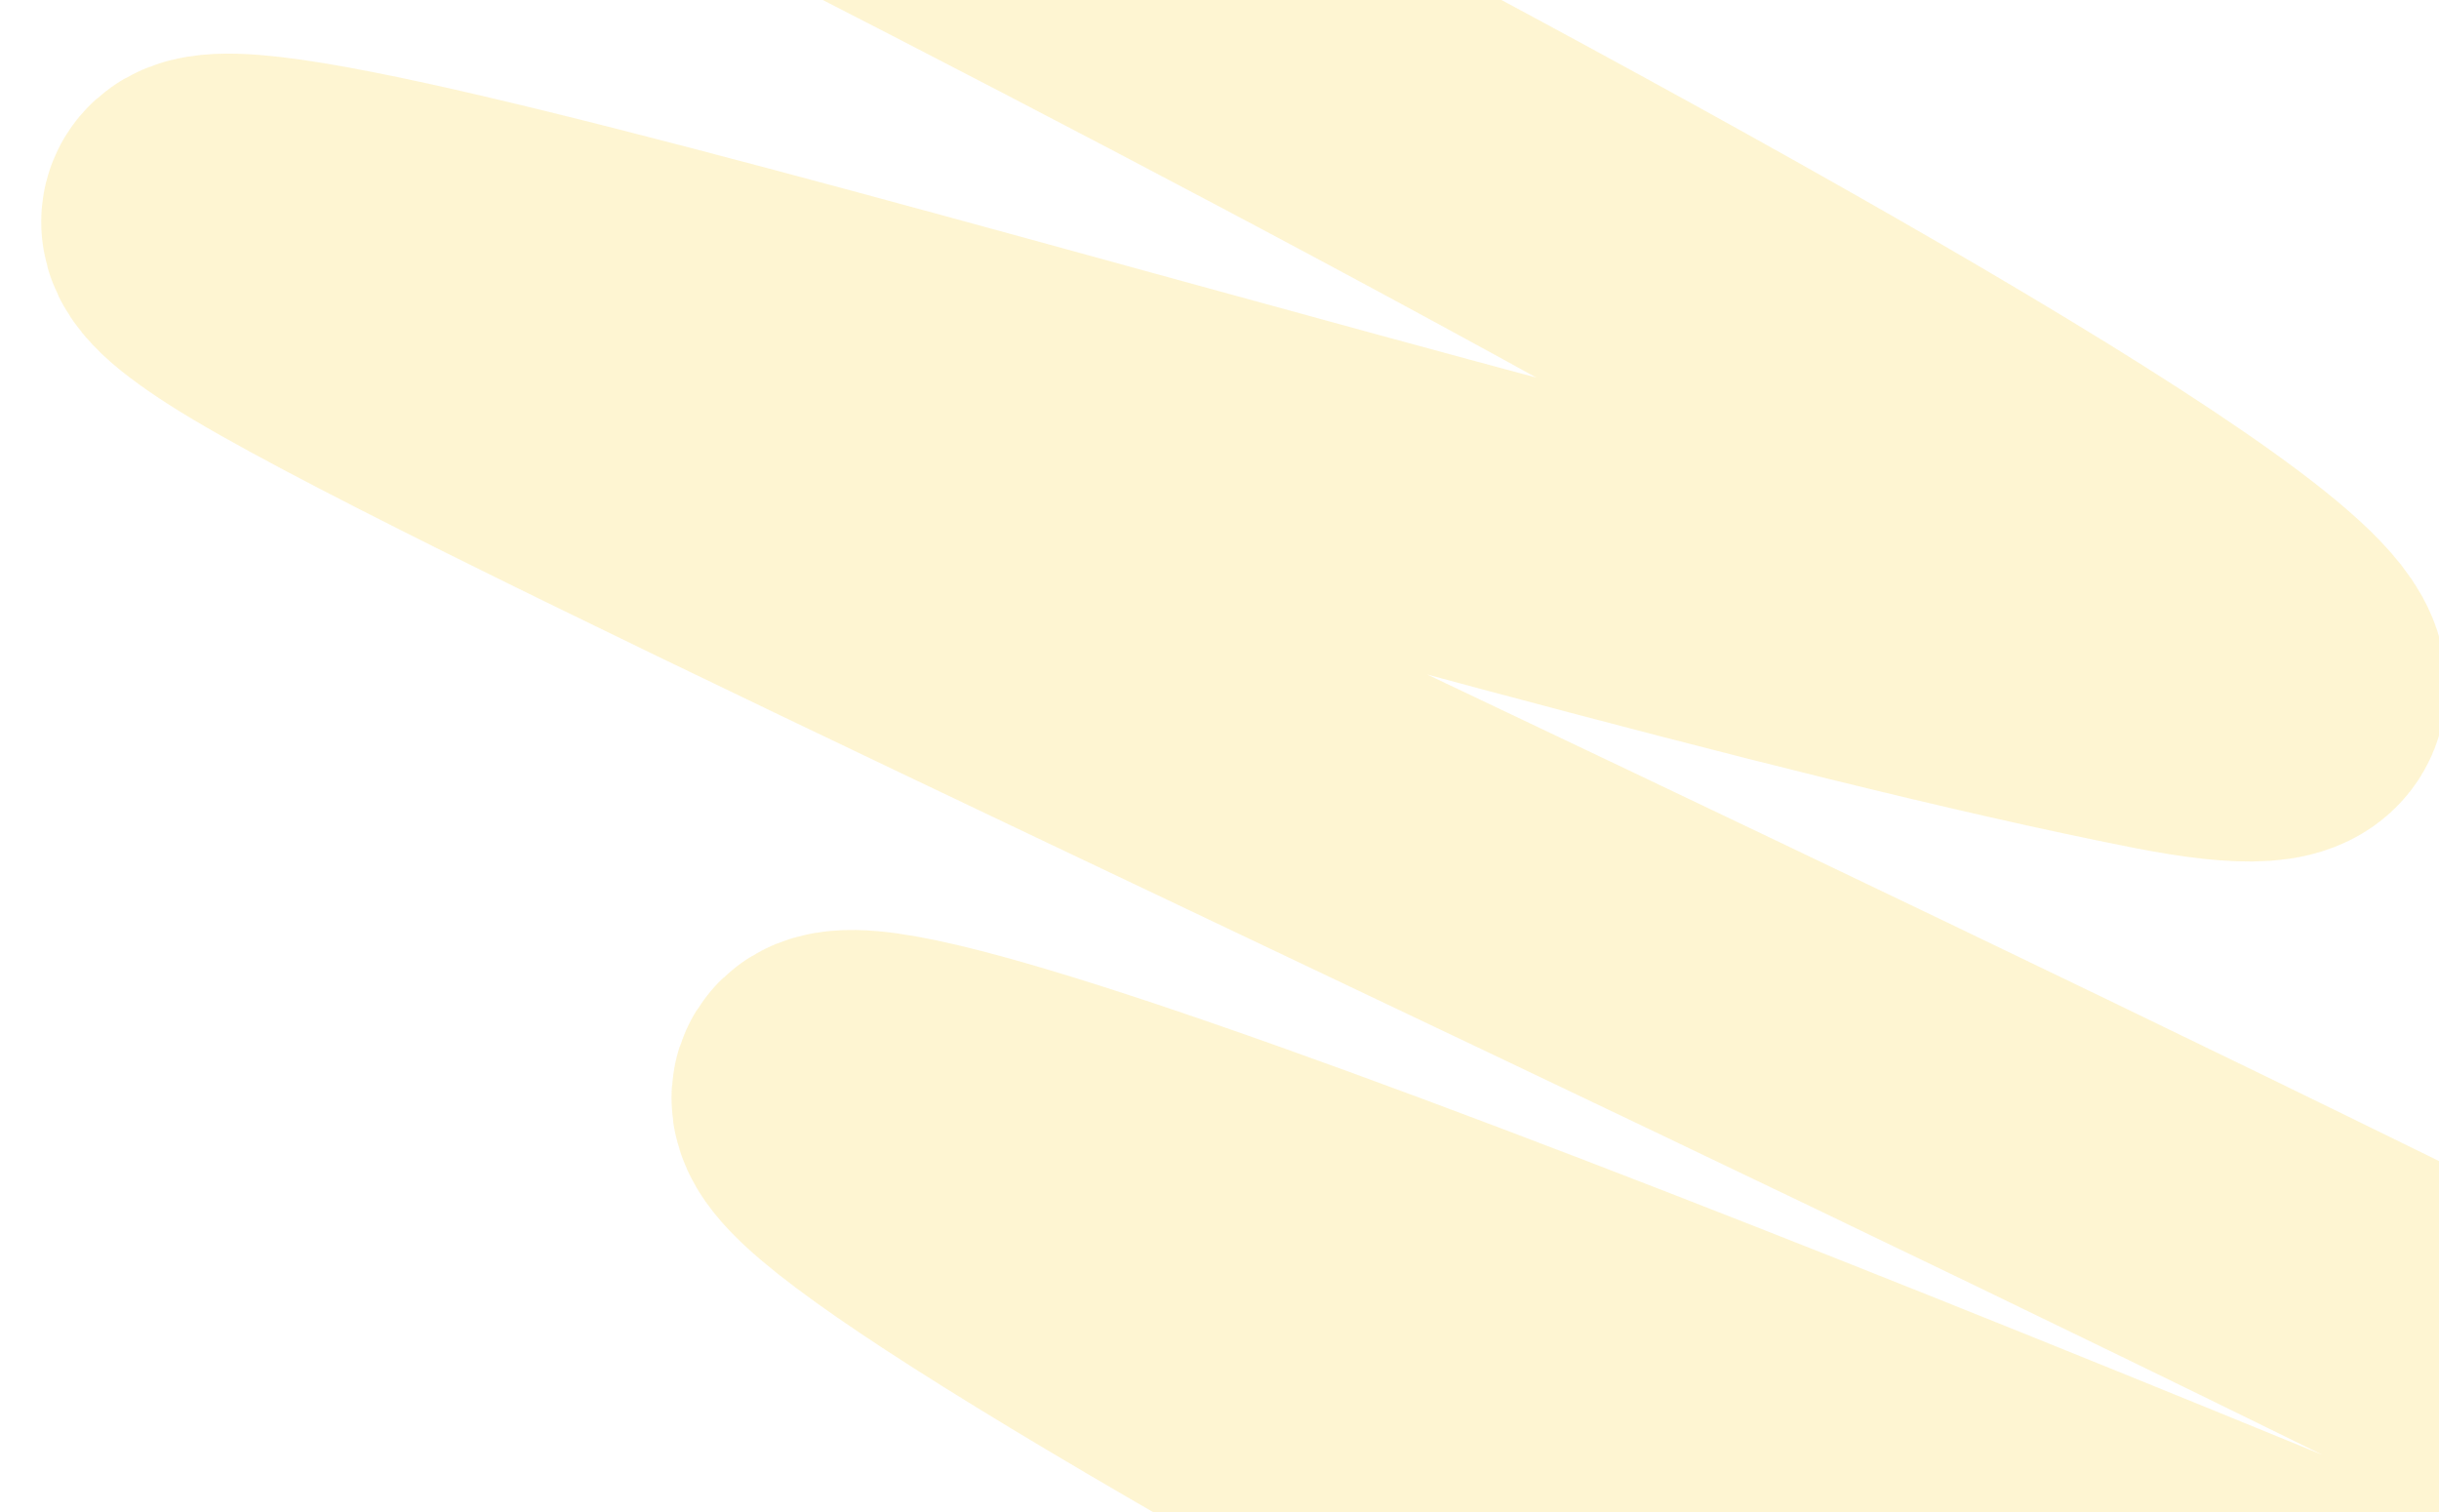 <svg width="387" height="240" viewBox="0 0 387 240" fill="none" xmlns="http://www.w3.org/2000/svg">
<path opacity="0.25" d="M11.253 -87.135C68.239 -60.917 453.923 131.785 343.332 110.002C232.742 88.22 -18.619 5.513 40.394 43.227C99.407 80.942 614.69 305.045 607.59 345.932L674.717 388.143C674.717 388.143 -145.826 28.915 230.133 237.918C396.668 330.498 662.594 483.32 662.594 483.32" stroke="#FDDA4F" stroke-width="50"/>
</svg>
